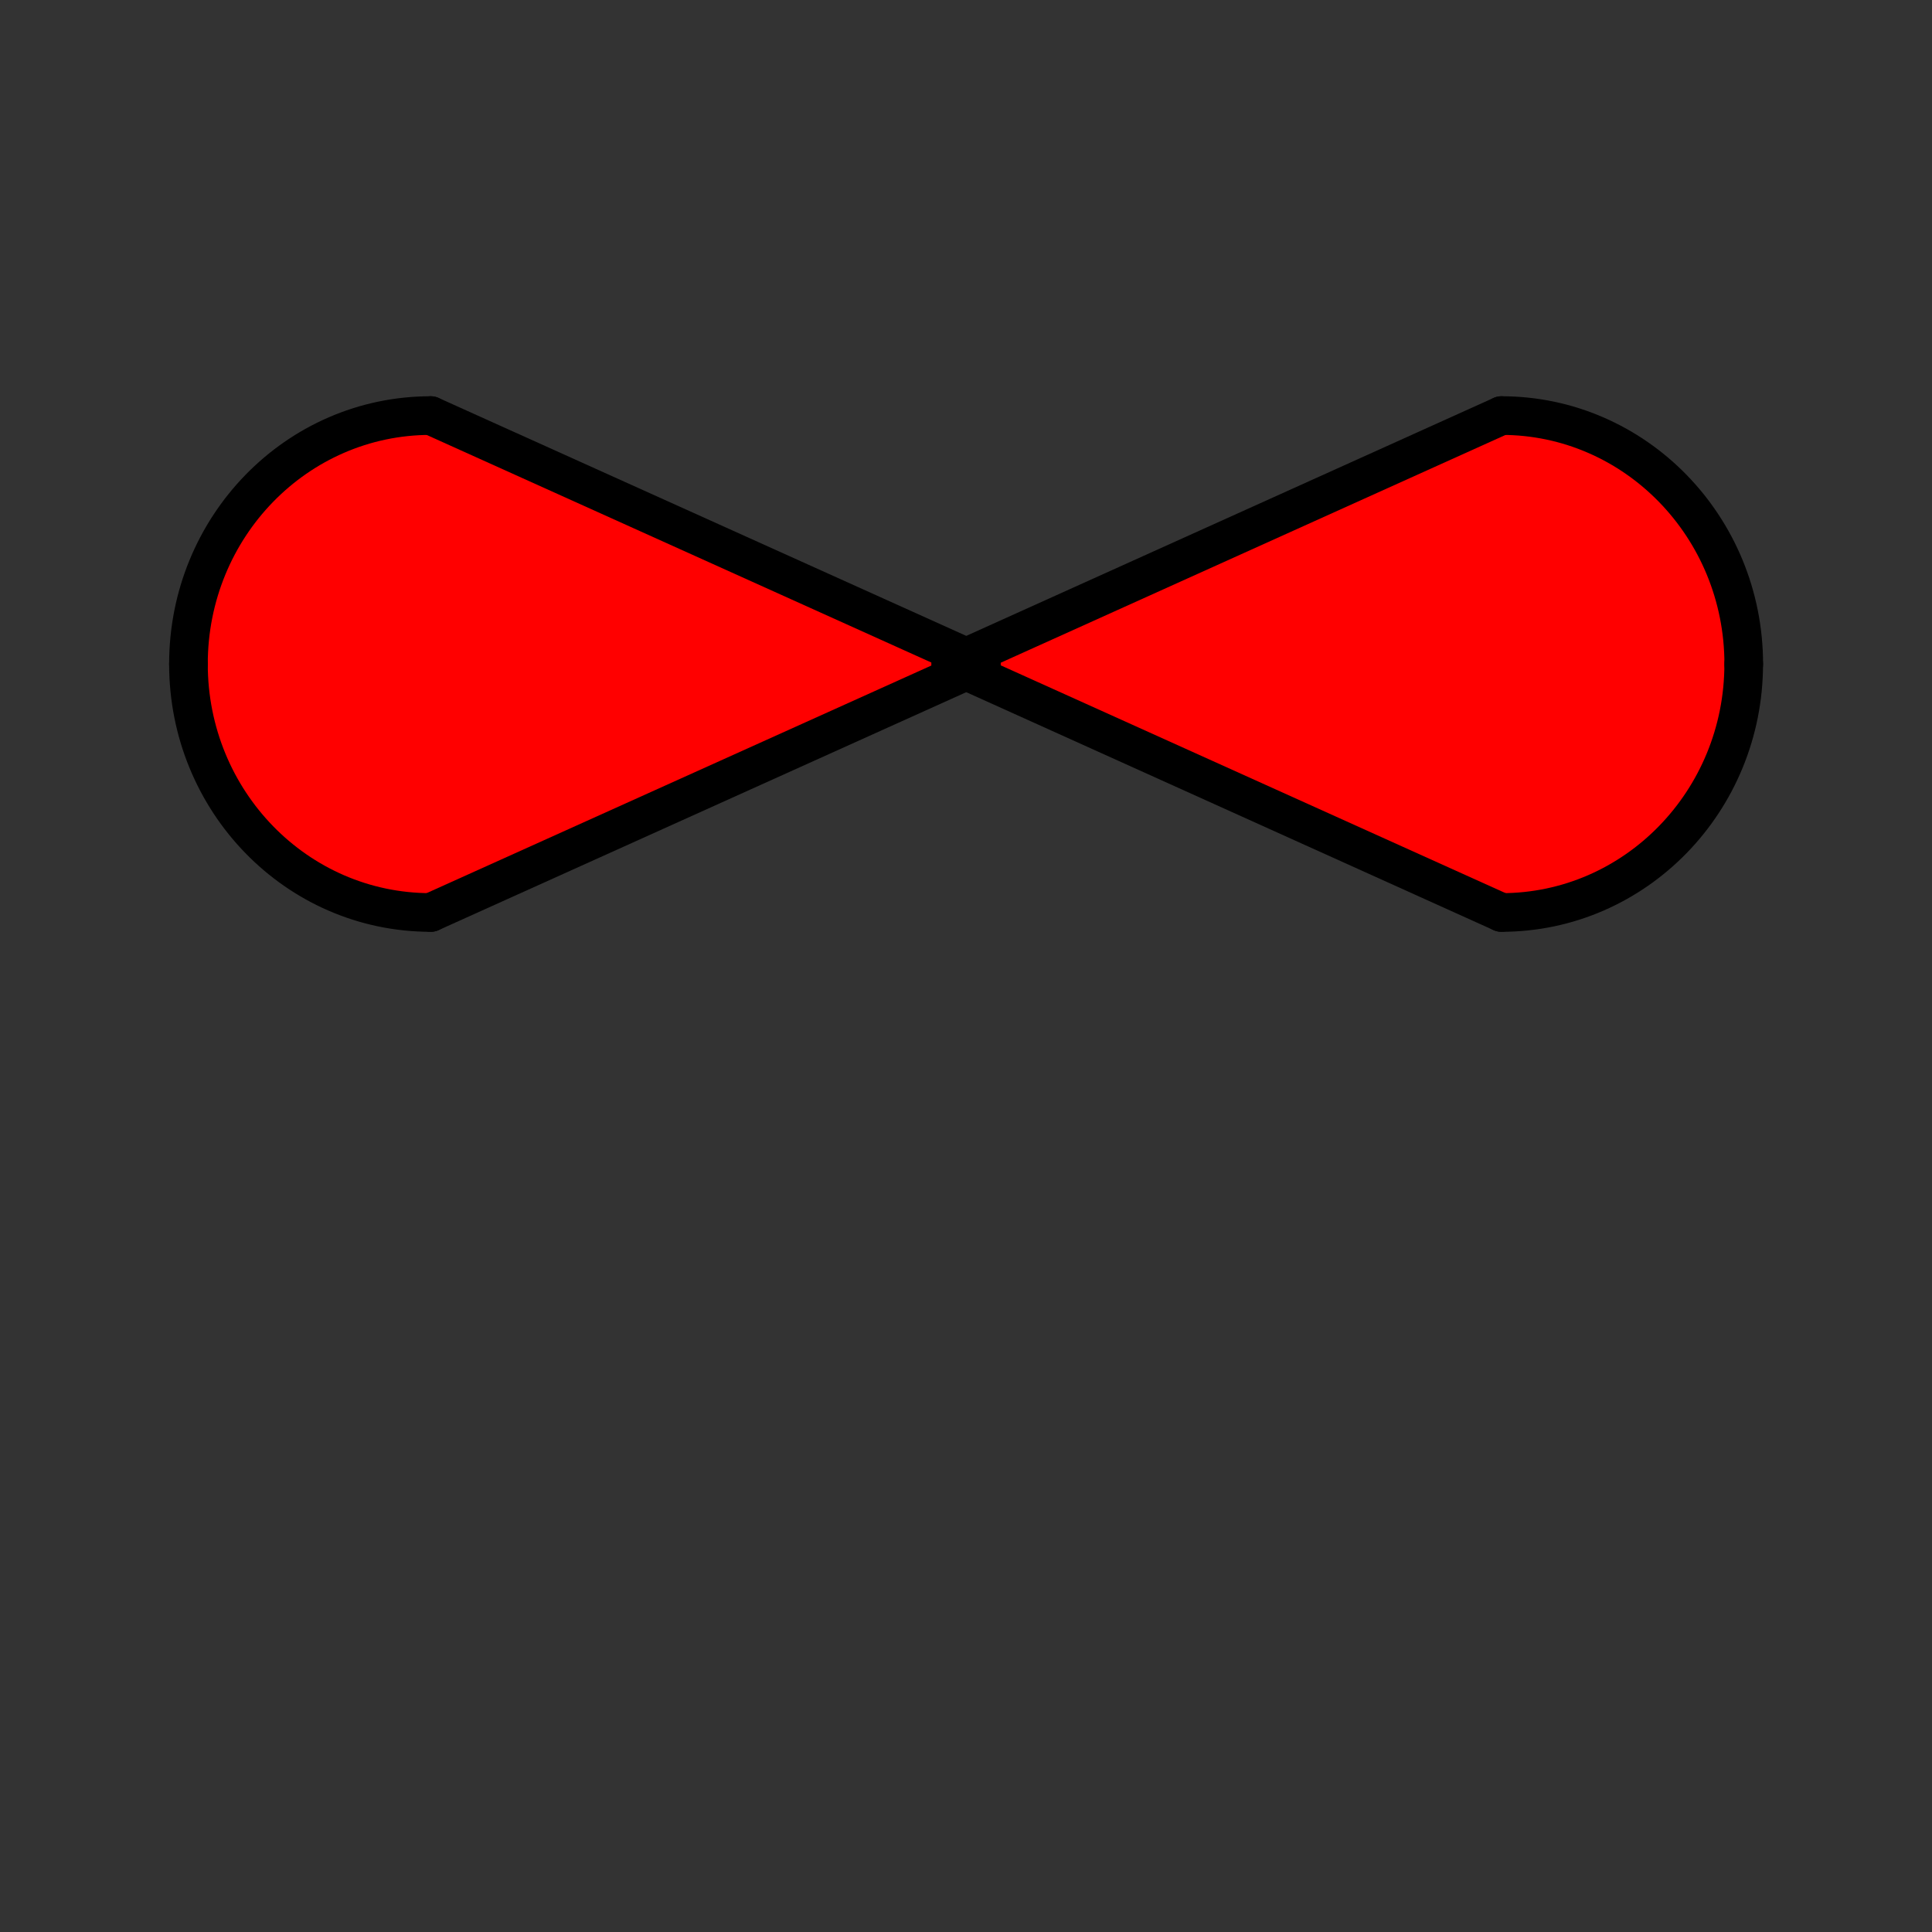 <?xml version="1.0" encoding="utf-8"?>
<!-- Generator: Adobe Illustrator 14.0.0, SVG Export Plug-In . SVG Version: 6.00 Build 43363)  -->
<!DOCTYPE svg PUBLIC "-//W3C//DTD SVG 1.1//EN" "http://www.w3.org/Graphics/SVG/1.1/DTD/svg11.dtd">
<svg version="1.1"
	 id="svg9493" xmlns:x="http://ns.adobe.com/Extensibility/1.0/" xmlns:i="http://ns.adobe.com/AdobeIllustrator/10.0/" xmlns:graph="http://ns.adobe.com/Graphs/1.0/" xmlns:svg="http://www.w3.org/2000/svg" sodipodi:version="0.32" inkscape:export-xdpi="90.000000" inkscape:export-ydpi="90.000000" inkscape:version="0.42" sodipodi:docbase="/datas/Projs/Cliparts Stocker/led" sodipodi:docname="led_circle_blue.svg" inkscape:export-filename="/datas/Projs/Cliparts Stocker/led/led_circle_blue.png" xmlns:inkscape="http://www.inkscape.org/namespaces/inkscape" xmlns:sodipodi="http://inkscape.sourceforge.net/DTD/sodipodi-0.dtd" xmlns:rdf="http://www.w3.org/1999/02/22-rdf-syntax-ns#" xmlns:dc="http://purl.org/dc/elements/1.1/" xmlns:cc="http://web.resource.org/cc/"
	 xmlns="http://www.w3.org/2000/svg" xmlns:xlink="http://www.w3.org/1999/xlink" x="0px" y="0px" width="50px" height="50px"
	 viewBox="0 0 50 50" enable-background="new 0 0 50 50" xml:space="preserve">
<rect x="0" y="0" width="50" height="50" fill="#333333" stroke="none"/>
<g id="inters">
	<g id="intermRed">
		<g>
			<path fill="#FF0000" d="M38.858,10.755c3.46,0,6.27,2.88,6.27,6.43c0,3.55-2.81,6.43-6.27,6.43l-13.851-6.25l0.39-0.18
				l-0.39-0.18L38.858,10.755z"/>
			<polygon fill="#A5A4A4" points="25.397,17.185 25.007,17.365 24.607,17.185 25.007,17.005 			"/>
			<path fill="#FF0000" d="M25.007,17.005l-0.4,0.18l0.4,0.18l-13.86,6.25c-3.47,0-6.27-2.88-6.27-6.43c0-3.55,2.8-6.43,6.27-6.43
				L25.007,17.005z"/>
		</g>
		<g>
			<path fill="none" stroke="#000000" stroke-linecap="round" stroke-linejoin="round" d="M4.877,17.185c0-3.55,2.8-6.43,6.27-6.43"
				/>
			<path fill="none" stroke="#000000" stroke-linecap="round" stroke-linejoin="round" d="M11.147,23.615
				c-3.47,0-6.27-2.88-6.27-6.43"/>
			<polyline fill="none" stroke="#000000" stroke-linecap="round" stroke-linejoin="round" points="11.147,10.755 25.007,17.005 
				25.397,17.185 			"/>
			<polyline fill="none" stroke="#000000" stroke-linecap="round" stroke-linejoin="round" points="25.397,17.185 25.007,17.365 
				11.147,23.615 			"/>
			<path fill="none" stroke="#000000" stroke-linecap="round" stroke-linejoin="round" d="M45.127,17.185
				c0,3.55-2.81,6.43-6.27,6.43"/>
			<path fill="none" stroke="#000000" stroke-linecap="round" stroke-linejoin="round" d="M38.858,10.755
				c3.46,0,6.27,2.88,6.27,6.43"/>
			<polyline fill="none" stroke="#000000" stroke-linecap="round" stroke-linejoin="round" points="38.858,23.615 25.007,17.365 
				24.607,17.185 			"/>
			<polyline fill="none" stroke="#000000" stroke-linecap="round" stroke-linejoin="round" points="24.607,17.185 25.007,17.005 
				38.858,10.755 			"/>
		</g>
	</g>
	<g id="intermGreen">
		<g>
			<path fill="#00FF00" d="M96.17,0c3.46,0,6.27,2.88,6.27,6.43c0,3.55-2.81,6.43-6.27,6.43L82.32,6.61l0.391-0.18L82.32,6.25
				L96.17,0z"/>
			<polygon fill="#A5A4A4" points="82.71,6.43 82.32,6.61 81.92,6.43 82.32,6.25 			"/>
			<path fill="#00FF00" d="M82.32,6.25L81.92,6.43l0.399,0.18L68.46,12.86c-3.471,0-6.271-2.88-6.271-6.43
				c0-3.55,2.8-6.43,6.271-6.43L82.32,6.25z"/>
		</g>
		<g>
			<path fill="none" stroke="#000000" stroke-linecap="round" stroke-linejoin="round" d="M62.19,6.43c0-3.55,2.8-6.43,6.271-6.43"
				/>
			<path fill="none" stroke="#000000" stroke-linecap="round" stroke-linejoin="round" d="M68.46,12.86
				c-3.471,0-6.271-2.88-6.271-6.43"/>
			<polyline fill="none" stroke="#000000" stroke-linecap="round" stroke-linejoin="round" points="68.46,0 82.32,6.25 82.71,6.43 
							"/>
			<polyline fill="none" stroke="#000000" stroke-linecap="round" stroke-linejoin="round" points="82.71,6.43 82.32,6.61 
				68.46,12.86 			"/>
			<path fill="none" stroke="#000000" stroke-linecap="round" stroke-linejoin="round" d="M102.44,6.43c0,3.55-2.81,6.43-6.27,6.43"
				/>
			<path fill="none" stroke="#000000" stroke-linecap="round" stroke-linejoin="round" d="M96.17,0c3.46,0,6.27,2.88,6.27,6.43"/>
			<polyline fill="none" stroke="#000000" stroke-linecap="round" stroke-linejoin="round" points="96.17,12.86 82.32,6.61 
				81.92,6.43 			"/>
			<polyline fill="none" stroke="#000000" stroke-linecap="round" stroke-linejoin="round" points="81.92,6.43 82.32,6.25 96.17,0 
							"/>
		</g>
	</g>
	<g id="intermBlue">
		<g>
			<path fill="#0000FF" d="M148.771-0.955c3.46,0,6.27,2.88,6.27,6.43c0,3.55-2.81,6.43-6.27,6.43l-13.851-6.25l0.391-0.18
				l-0.391-0.18L148.771-0.955z"/>
			<polygon fill="#A5A4A4" points="135.311,5.475 134.92,5.655 134.521,5.475 134.92,5.295 			"/>
			<path fill="#0000FF" d="M134.92,5.295l-0.399,0.18l0.399,0.18l-13.859,6.25c-3.471,0-6.271-2.88-6.271-6.43
				c0-3.55,2.8-6.43,6.271-6.43L134.92,5.295z"/>
		</g>
		<g>
			<path fill="none" stroke="#000000" stroke-linecap="round" stroke-linejoin="round" d="M114.79,5.475c0-3.55,2.8-6.43,6.271-6.43
				"/>
			<path fill="none" stroke="#000000" stroke-linecap="round" stroke-linejoin="round" d="M121.061,11.905
				c-3.471,0-6.271-2.88-6.271-6.43"/>
			<polyline fill="none" stroke="#000000" stroke-linecap="round" stroke-linejoin="round" points="121.061,-0.955 134.92,5.295 
				135.311,5.475 			"/>
			<polyline fill="none" stroke="#000000" stroke-linecap="round" stroke-linejoin="round" points="135.311,5.475 134.92,5.655 
				121.061,11.905 			"/>
			<path fill="none" stroke="#000000" stroke-linecap="round" stroke-linejoin="round" d="M155.04,5.475c0,3.55-2.81,6.43-6.27,6.43
				"/>
			<path fill="none" stroke="#000000" stroke-linecap="round" stroke-linejoin="round" d="M148.771-0.955
				c3.46,0,6.27,2.88,6.27,6.43"/>
			<polyline fill="none" stroke="#000000" stroke-linecap="round" stroke-linejoin="round" points="148.771,11.905 134.92,5.655 
				134.521,5.475 			"/>
			<polyline fill="none" stroke="#000000" stroke-linecap="round" stroke-linejoin="round" points="134.521,5.475 134.92,5.295 
				148.771,-0.955 			"/>
		</g>
	</g>
	<g id="intermWhite">
		<g>
			<polygon fill="#A5A4A4" points="188.221,5.475 187.83,5.655 187.431,5.475 187.83,5.295 			"/>
		</g>
		<g>
			<path fill="none" stroke="#000000" stroke-linecap="round" stroke-linejoin="round" d="M167.7,5.475c0-3.55,2.8-6.43,6.271-6.43"
				/>
			<path fill="none" stroke="#000000" stroke-linecap="round" stroke-linejoin="round" d="M173.971,11.905
				c-3.471,0-6.271-2.88-6.271-6.43"/>
			<polyline fill="none" stroke="#000000" stroke-linecap="round" stroke-linejoin="round" points="173.971,-0.955 187.83,5.295 
				188.221,5.475 			"/>
			<polyline fill="none" stroke="#000000" stroke-linecap="round" stroke-linejoin="round" points="188.221,5.475 187.83,5.655 
				173.971,11.905 			"/>
			<path fill="none" stroke="#000000" stroke-linecap="round" stroke-linejoin="round" d="M207.95,5.475c0,3.55-2.81,6.43-6.27,6.43
				"/>
			<path fill="none" stroke="#000000" stroke-linecap="round" stroke-linejoin="round" d="M201.681-0.955
				c3.46,0,6.27,2.88,6.27,6.43"/>
			<polyline fill="none" stroke="#000000" stroke-linecap="round" stroke-linejoin="round" points="201.681,11.905 187.83,5.655 
				187.431,5.475 			"/>
			<polyline fill="none" stroke="#000000" stroke-linecap="round" stroke-linejoin="round" points="187.431,5.475 187.83,5.295 
				201.681,-0.955 			"/>
		</g>
	</g>
	<g id="intermGrey">
		<g>
			<path fill="#848484" d="M251.676-0.955c3.46,0,6.27,2.88,6.27,6.43c0,3.55-2.81,6.43-6.27,6.43l-13.851-6.25l0.391-0.18
				l-0.391-0.18L251.676-0.955z"/>
			<polygon fill="#A5A4A4" points="238.216,5.475 237.825,5.655 237.426,5.475 237.825,5.295 			"/>
			<path fill="#848484" d="M237.825,5.295l-0.399,0.18l0.399,0.18l-13.859,6.25c-3.471,0-6.271-2.88-6.271-6.43
				c0-3.55,2.8-6.43,6.271-6.43L237.825,5.295z"/>
		</g>
		<g>
			<path fill="none" stroke="#000000" stroke-linecap="round" stroke-linejoin="round" d="M217.696,5.475
				c0-3.55,2.8-6.43,6.271-6.43"/>
			<path fill="none" stroke="#000000" stroke-linecap="round" stroke-linejoin="round" d="M223.966,11.905
				c-3.471,0-6.271-2.88-6.271-6.43"/>
			<polyline fill="none" stroke="#000000" stroke-linecap="round" stroke-linejoin="round" points="223.966,-0.955 237.825,5.295 
				238.216,5.475 			"/>
			<polyline fill="none" stroke="#000000" stroke-linecap="round" stroke-linejoin="round" points="238.216,5.475 237.825,5.655 
				223.966,11.905 			"/>
			<path fill="none" stroke="#000000" stroke-linecap="round" stroke-linejoin="round" d="M257.946,5.475
				c0,3.55-2.81,6.43-6.27,6.43"/>
			<path fill="none" stroke="#000000" stroke-linecap="round" stroke-linejoin="round" d="M251.676-0.955
				c3.46,0,6.27,2.88,6.27,6.43"/>
			<polyline fill="none" stroke="#000000" stroke-linecap="round" stroke-linejoin="round" points="251.676,11.905 237.825,5.655 
				237.426,5.475 			"/>
			<polyline fill="none" stroke="#000000" stroke-linecap="round" stroke-linejoin="round" points="237.426,5.475 237.825,5.295 
				251.676,-0.955 			"/>
		</g>
	</g>
	<g id="intermBlack">
		<g>
			<path fill="#020202" d="M254.281,87.045c3.46,0,6.27,2.88,6.27,6.43c0,3.551-2.81,6.431-6.27,6.431l-13.851-6.25l0.391-0.181
				l-0.391-0.18L254.281,87.045z"/>
			<polygon fill="#A5A4A4" points="240.822,93.475 240.431,93.655 240.031,93.475 240.431,93.295 			"/>
			<path fill="#020202" d="M240.431,93.295l-0.399,0.18l0.399,0.181l-13.859,6.25c-3.471,0-6.271-2.88-6.271-6.431
				c0-3.55,2.8-6.43,6.271-6.43L240.431,93.295z"/>
		</g>
		<g>
			<path fill="none" stroke="#000000" stroke-linecap="round" stroke-linejoin="round" d="M220.301,93.475
				c0-3.55,2.8-6.43,6.271-6.43"/>
			<path fill="none" stroke="#000000" stroke-linecap="round" stroke-linejoin="round" d="M226.572,99.905
				c-3.471,0-6.271-2.88-6.271-6.431"/>
			<polyline fill="none" stroke="#000000" stroke-linecap="round" stroke-linejoin="round" points="226.572,87.045 240.431,93.295 
				240.822,93.475 			"/>
			<polyline fill="none" stroke="#000000" stroke-linecap="round" stroke-linejoin="round" points="240.822,93.475 240.431,93.655 
				226.572,99.905 			"/>
			<path fill="none" stroke="#000000" stroke-linecap="round" stroke-linejoin="round" d="M260.551,93.475
				c0,3.551-2.81,6.431-6.27,6.431"/>
			<path fill="none" stroke="#000000" stroke-linecap="round" stroke-linejoin="round" d="M254.281,87.045
				c3.46,0,6.27,2.88,6.27,6.43"/>
			<polyline fill="none" stroke="#000000" stroke-linecap="round" stroke-linejoin="round" points="254.281,99.905 240.431,93.655 
				240.031,93.475 			"/>
			<polyline fill="none" stroke="#000000" stroke-linecap="round" stroke-linejoin="round" points="240.031,93.475 240.431,93.295 
				254.281,87.045 			"/>
		</g>
	</g>
	<g id="intermOrange">
		<g>
			<path fill="#FF7D03" d="M206.152,87.044c3.46,0,6.27,2.88,6.27,6.43c0,3.551-2.81,6.431-6.27,6.431l-13.851-6.25l0.391-0.181
				l-0.391-0.18L206.152,87.044z"/>
			<polygon fill="#A5A4A4" points="192.692,93.474 192.301,93.654 191.902,93.474 192.301,93.294 			"/>
			<path fill="#FF7D03" d="M192.301,93.294l-0.399,0.18l0.399,0.181l-13.859,6.25c-3.471,0-6.271-2.88-6.271-6.431
				c0-3.55,2.8-6.43,6.271-6.43L192.301,93.294z"/>
		</g>
		<g>
			<path fill="none" stroke="#000000" stroke-linecap="round" stroke-linejoin="round" d="M172.171,93.474
				c0-3.55,2.8-6.43,6.271-6.43"/>
			<path fill="none" stroke="#000000" stroke-linecap="round" stroke-linejoin="round" d="M178.442,99.904
				c-3.471,0-6.271-2.88-6.271-6.431"/>
			<polyline fill="none" stroke="#000000" stroke-linecap="round" stroke-linejoin="round" points="178.442,87.044 192.301,93.294 
				192.692,93.474 			"/>
			<polyline fill="none" stroke="#000000" stroke-linecap="round" stroke-linejoin="round" points="192.692,93.474 192.301,93.654 
				178.442,99.904 			"/>
			<path fill="none" stroke="#000000" stroke-linecap="round" stroke-linejoin="round" d="M212.421,93.474
				c0,3.551-2.81,6.431-6.27,6.431"/>
			<path fill="none" stroke="#000000" stroke-linecap="round" stroke-linejoin="round" d="M206.152,87.044
				c3.46,0,6.27,2.88,6.27,6.43"/>
			<polyline fill="none" stroke="#000000" stroke-linecap="round" stroke-linejoin="round" points="206.152,99.904 192.301,93.654 
				191.902,93.474 			"/>
			<polyline fill="none" stroke="#000000" stroke-linecap="round" stroke-linejoin="round" points="191.902,93.474 192.301,93.294 
				206.152,87.044 			"/>
		</g>
	</g>
	<g id="intermBrown">
		<g>
			<path fill="#724806" d="M151.754,87.044c3.46,0,6.27,2.88,6.27,6.43c0,3.551-2.81,6.431-6.27,6.431l-13.851-6.25l0.391-0.181
				l-0.391-0.18L151.754,87.044z"/>
			<polygon fill="#A5A4A4" points="138.294,93.474 137.904,93.654 137.504,93.474 137.904,93.294 			"/>
			<path fill="#724806" d="M137.904,93.294l-0.399,0.18l0.399,0.181l-13.859,6.25c-3.471,0-6.271-2.88-6.271-6.431
				c0-3.55,2.8-6.43,6.271-6.43L137.904,93.294z"/>
		</g>
		<g>
			<path fill="none" stroke="#000000" stroke-linecap="round" stroke-linejoin="round" d="M117.774,93.474
				c0-3.55,2.8-6.43,6.271-6.43"/>
			<path fill="none" stroke="#000000" stroke-linecap="round" stroke-linejoin="round" d="M124.044,99.904
				c-3.471,0-6.271-2.88-6.271-6.431"/>
			<polyline fill="none" stroke="#000000" stroke-linecap="round" stroke-linejoin="round" points="124.044,87.044 137.904,93.294 
				138.294,93.474 			"/>
			<polyline fill="none" stroke="#000000" stroke-linecap="round" stroke-linejoin="round" points="138.294,93.474 137.904,93.654 
				124.044,99.904 			"/>
			<path fill="none" stroke="#000000" stroke-linecap="round" stroke-linejoin="round" d="M158.024,93.474
				c0,3.551-2.81,6.431-6.27,6.431"/>
			<path fill="none" stroke="#000000" stroke-linecap="round" stroke-linejoin="round" d="M151.754,87.044
				c3.46,0,6.27,2.88,6.27,6.43"/>
			<polyline fill="none" stroke="#000000" stroke-linecap="round" stroke-linejoin="round" points="151.754,99.904 137.904,93.654 
				137.504,93.474 			"/>
			<polyline fill="none" stroke="#000000" stroke-linecap="round" stroke-linejoin="round" points="137.504,93.474 137.904,93.294 
				151.754,87.044 			"/>
		</g>
	</g>
	<g id="intermPurple">
		<g>
			<path fill="#FF00FF" d="M96.17,87.045c3.46,0,6.27,2.88,6.27,6.43c0,3.551-2.81,6.431-6.27,6.431l-13.851-6.25l0.391-0.181
				l-0.391-0.18L96.17,87.045z"/>
			<polygon fill="#A5A4A4" points="82.71,93.475 82.32,93.655 81.92,93.475 82.32,93.295 			"/>
			<path fill="#FF00FF" d="M82.32,93.295l-0.399,0.18l0.399,0.181l-13.859,6.25c-3.471,0-6.271-2.88-6.271-6.431
				c0-3.55,2.8-6.43,6.271-6.43L82.32,93.295z"/>
		</g>
		<g>
			<path fill="none" stroke="#000000" stroke-linecap="round" stroke-linejoin="round" d="M62.19,93.475c0-3.55,2.8-6.43,6.271-6.43
				"/>
			<path fill="none" stroke="#000000" stroke-linecap="round" stroke-linejoin="round" d="M68.46,99.905
				c-3.471,0-6.271-2.88-6.271-6.431"/>
			<polyline fill="none" stroke="#000000" stroke-linecap="round" stroke-linejoin="round" points="68.46,87.045 82.32,93.295 
				82.71,93.475 			"/>
			<polyline fill="none" stroke="#000000" stroke-linecap="round" stroke-linejoin="round" points="82.71,93.475 82.32,93.655 
				68.46,99.905 			"/>
			<path fill="none" stroke="#000000" stroke-linecap="round" stroke-linejoin="round" d="M102.44,93.475
				c0,3.551-2.81,6.431-6.27,6.431"/>
			<path fill="none" stroke="#000000" stroke-linecap="round" stroke-linejoin="round" d="M96.17,87.045c3.46,0,6.27,2.88,6.27,6.43
				"/>
			<polyline fill="none" stroke="#000000" stroke-linecap="round" stroke-linejoin="round" points="96.17,99.905 82.32,93.655 
				81.92,93.475 			"/>
			<polyline fill="none" stroke="#000000" stroke-linecap="round" stroke-linejoin="round" points="81.92,93.475 82.32,93.295 
				96.17,87.045 			"/>
		</g>
	</g>
	<g id="intermYellow">
		<g>
			<path fill="#FFFF00" d="M40.836,87.044c3.46,0,6.271,2.88,6.271,6.43c0,3.551-2.811,6.431-6.271,6.431l-13.85-6.25l0.39-0.181
				l-0.39-0.18L40.836,87.044z"/>
			<polygon fill="#020202" points="27.376,93.474 26.987,93.654 26.586,93.474 26.987,93.294 			"/>
			<path fill="#FFFF00" d="M26.987,93.294l-0.4,0.18l0.4,0.181l-13.86,6.25c-3.47,0-6.27-2.88-6.27-6.431c0-3.55,2.8-6.43,6.27-6.43
				L26.987,93.294z"/>
		</g>
		<g>
			<path fill="none" stroke="#000000" stroke-linecap="round" stroke-linejoin="round" d="M6.856,93.474c0-3.55,2.8-6.43,6.27-6.43"
				/>
			<path fill="none" stroke="#000000" stroke-linecap="round" stroke-linejoin="round" d="M13.126,99.904
				c-3.47,0-6.27-2.88-6.27-6.431"/>
			<polyline fill="none" stroke="#000000" stroke-linecap="round" stroke-linejoin="round" points="13.126,87.044 26.987,93.294 
				27.376,93.474 			"/>
			<polyline fill="none" stroke="#000000" stroke-linecap="round" stroke-linejoin="round" points="27.376,93.474 26.987,93.654 
				13.126,99.904 			"/>
			<path fill="none" stroke="#000000" stroke-linecap="round" stroke-linejoin="round" d="M47.107,93.474
				c0,3.551-2.811,6.431-6.271,6.431"/>
			<path fill="none" stroke="#000000" stroke-linecap="round" stroke-linejoin="round" d="M40.836,87.044
				c3.46,0,6.271,2.88,6.271,6.43"/>
			<polyline fill="none" stroke="#000000" stroke-linecap="round" stroke-linejoin="round" points="40.836,99.904 26.987,93.654 
				26.586,93.474 			"/>
			<polyline fill="none" stroke="#000000" stroke-linecap="round" stroke-linejoin="round" points="26.586,93.474 26.987,93.294 
				40.836,87.044 			"/>
		</g>
	</g>
</g>
</svg>
